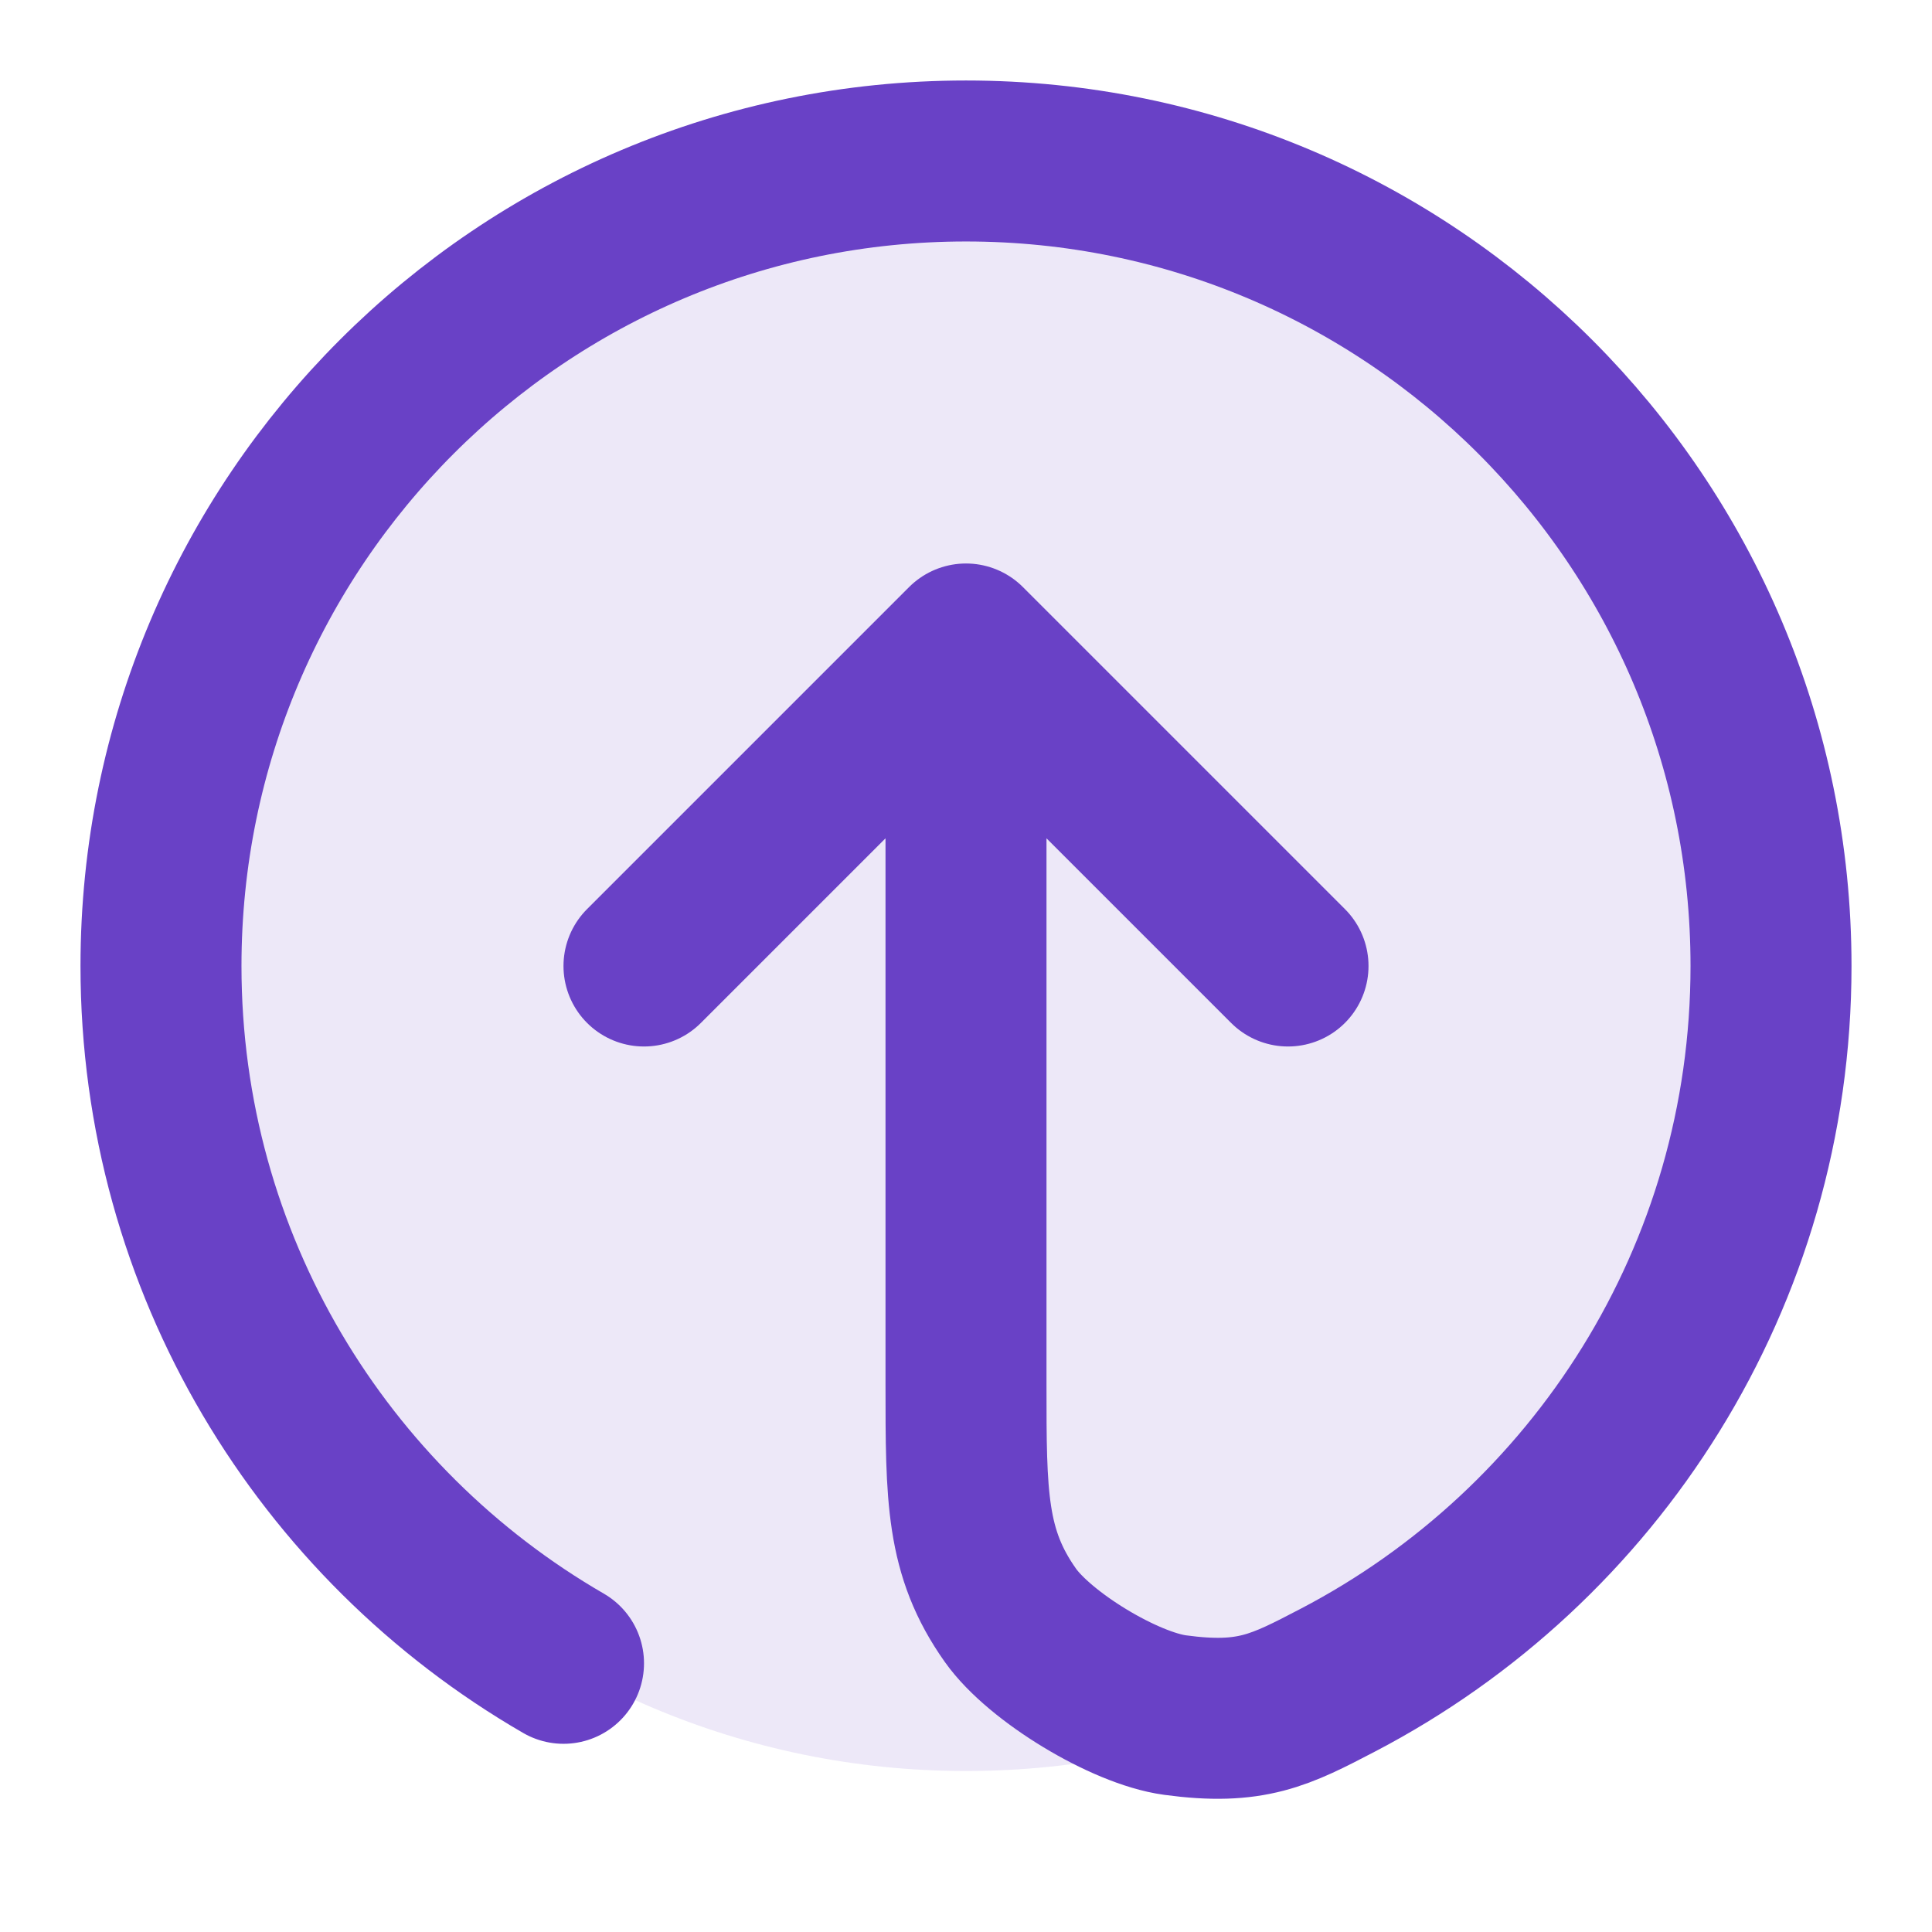 <svg width="40" height="40" viewBox="0 0 40 40" fill="none" xmlns="http://www.w3.org/2000/svg">
<path opacity="0.12" d="M20 36.667C29.205 36.667 36.667 29.205 36.667 20C36.667 10.795 29.205 3.333 20 3.333C10.795 3.333 3.333 10.795 3.333 20C3.333 29.205 10.795 36.667 20 36.667Z" fill="#6941C6"/>
<path d="M26.667 20L20 13.333M20 13.333L13.333 20M20 13.333V28.667C20 30.985 20 32.143 20.918 33.441C21.527 34.303 23.282 35.367 24.329 35.509C25.903 35.722 26.502 35.41 27.698 34.786C33.028 32.006 36.667 26.428 36.667 20C36.667 10.795 29.205 3.333 20 3.333C10.795 3.333 3.333 10.795 3.333 20C3.333 26.169 6.685 31.555 11.667 34.437" stroke="#6941C6" stroke-width="3.333" stroke-linecap="round" stroke-linejoin="round"/>
</svg>
